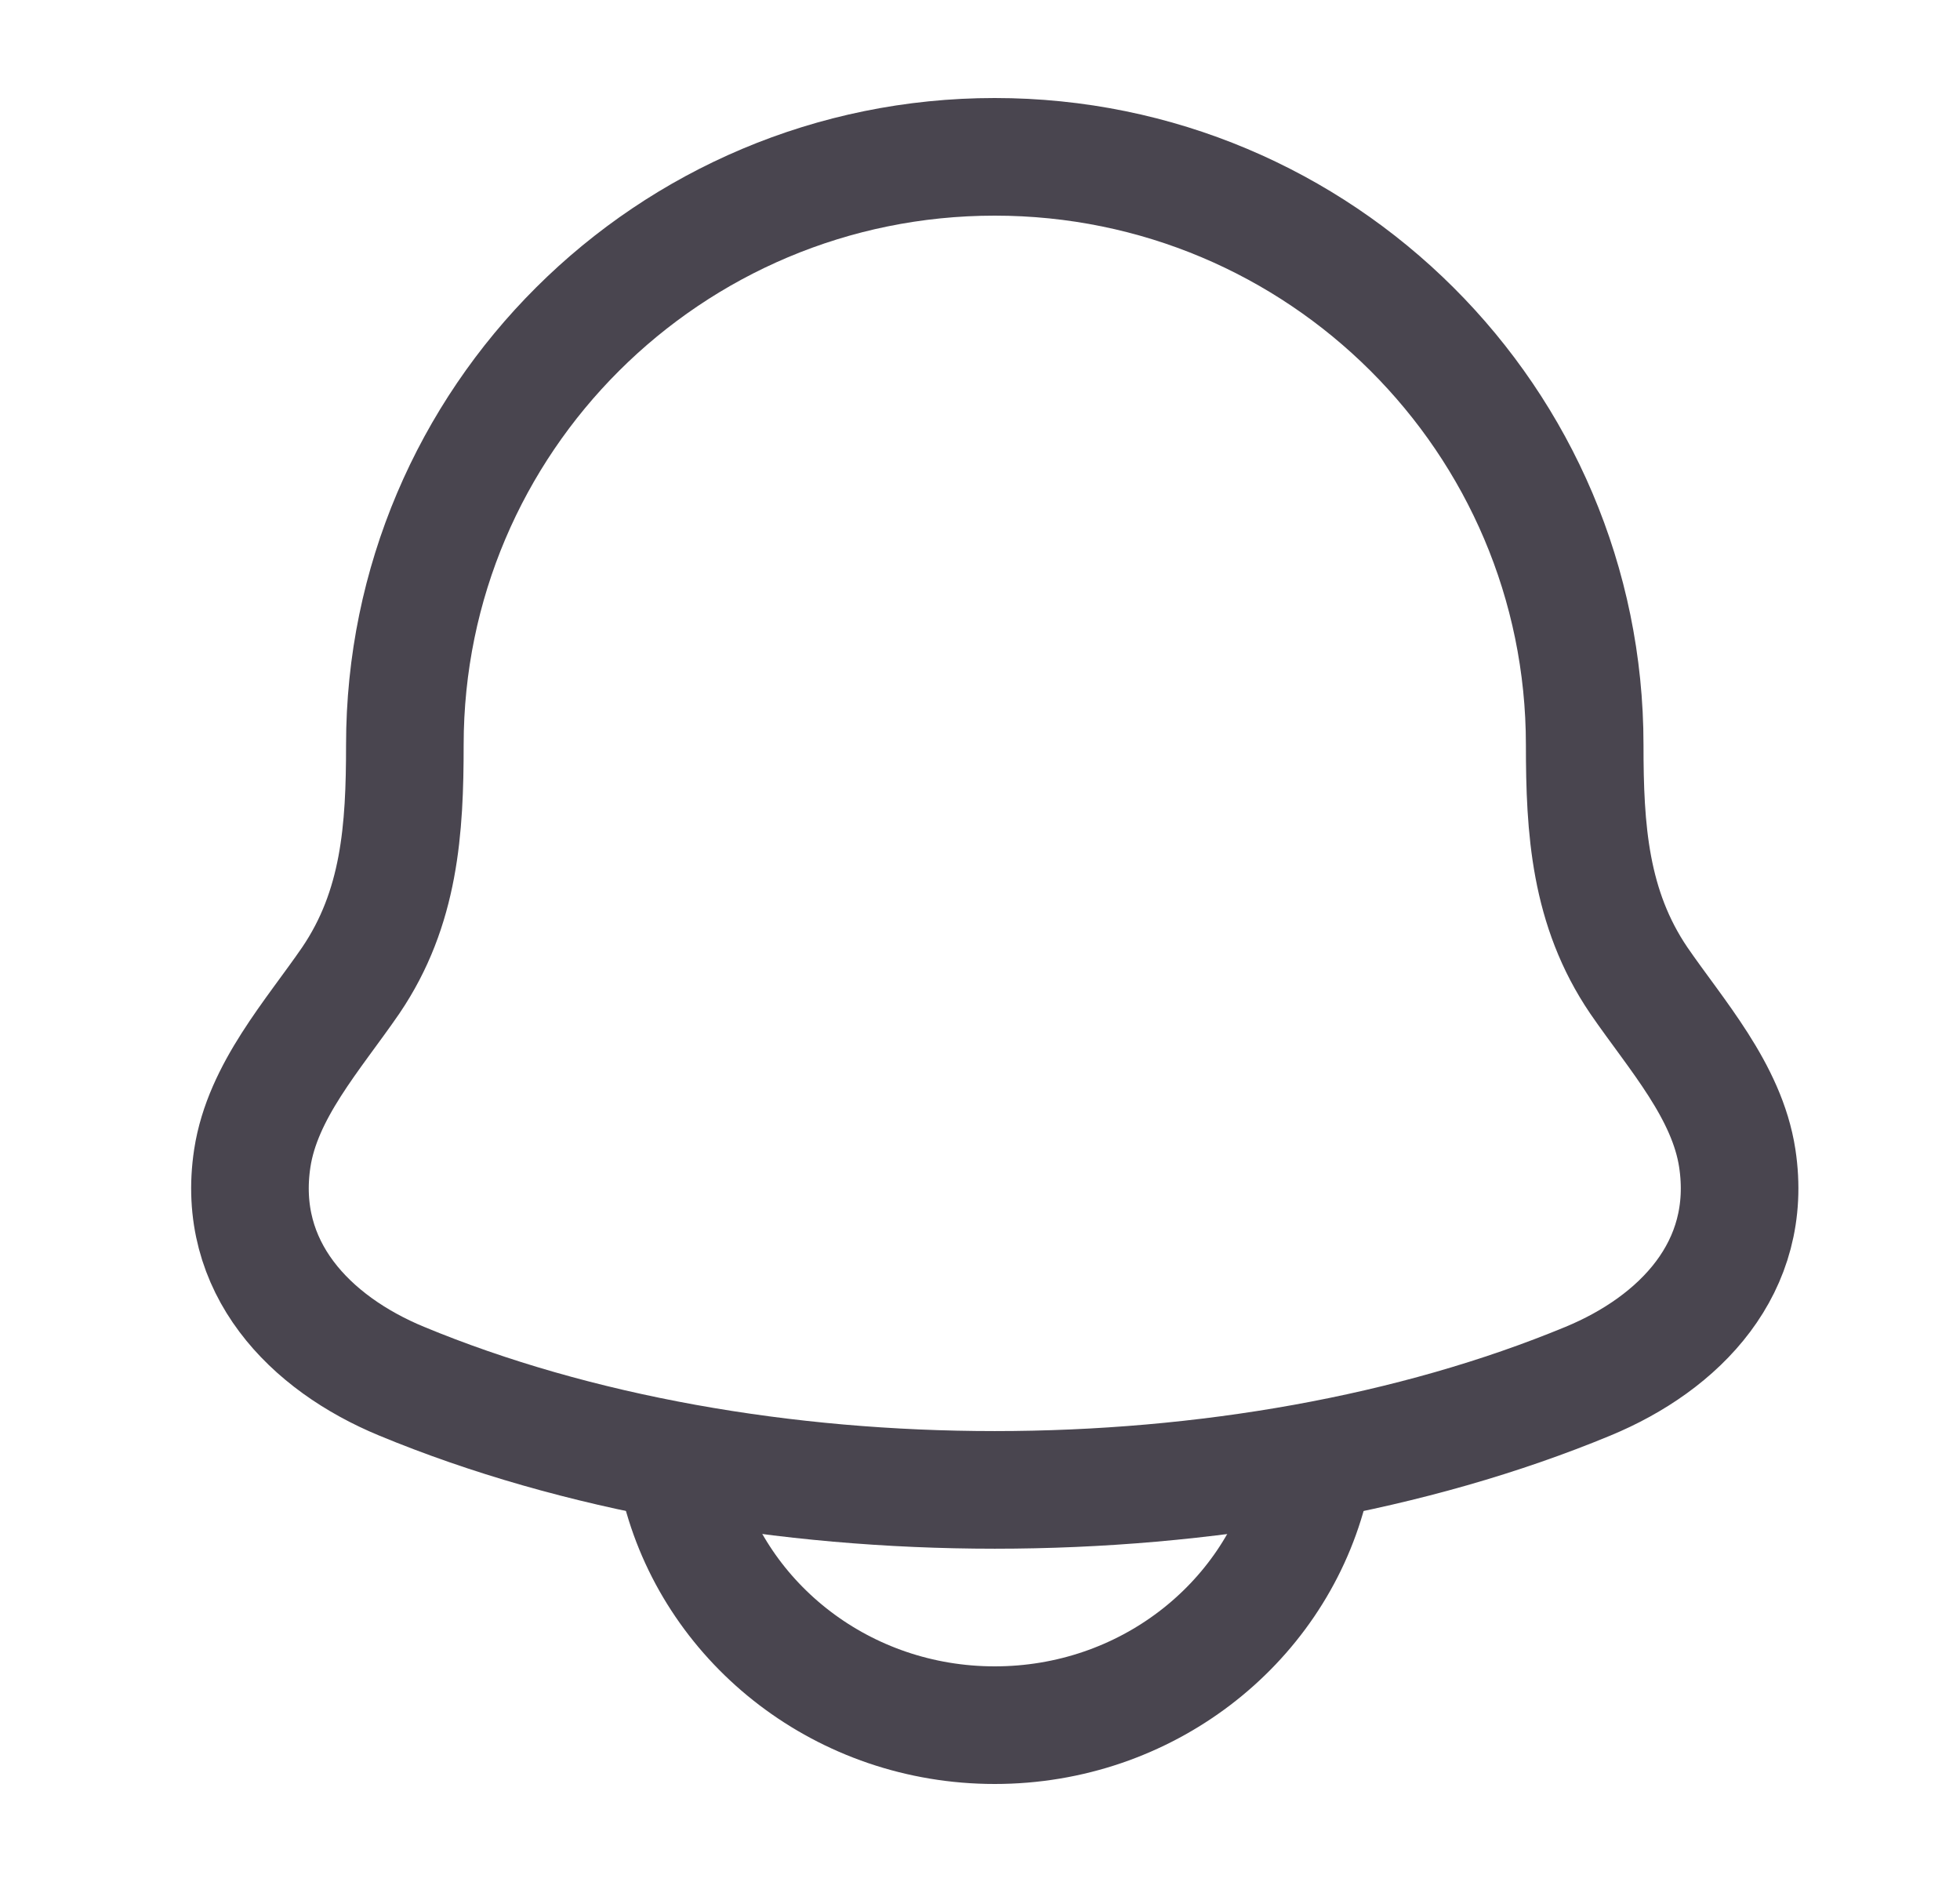 <svg width="25" height="24" viewBox="0 0 25 24" fill="none" xmlns="http://www.w3.org/2000/svg">
<path d="M3.218 14.77C3.006 16.164 3.956 17.131 5.121 17.613C9.583 19.462 15.794 19.462 20.256 17.613C21.421 17.131 22.371 16.164 22.159 14.77C22.028 13.913 21.382 13.2 20.903 12.503C20.276 11.579 20.213 10.572 20.213 9.5C20.213 5.358 16.844 2 12.688 2C8.533 2 5.164 5.358 5.164 9.5C5.164 10.572 5.101 11.579 4.474 12.503C3.995 13.2 3.349 13.913 3.218 14.77Z" stroke="#49454F" stroke-width="1.5" stroke-linecap="round" stroke-linejoin="round"/>
<path d="M8.688 19C9.147 20.725 10.764 22 12.688 22C14.613 22 16.23 20.725 16.689 19" stroke="#49454F" stroke-width="1.5" stroke-linecap="round" stroke-linejoin="round"/>
</svg>
